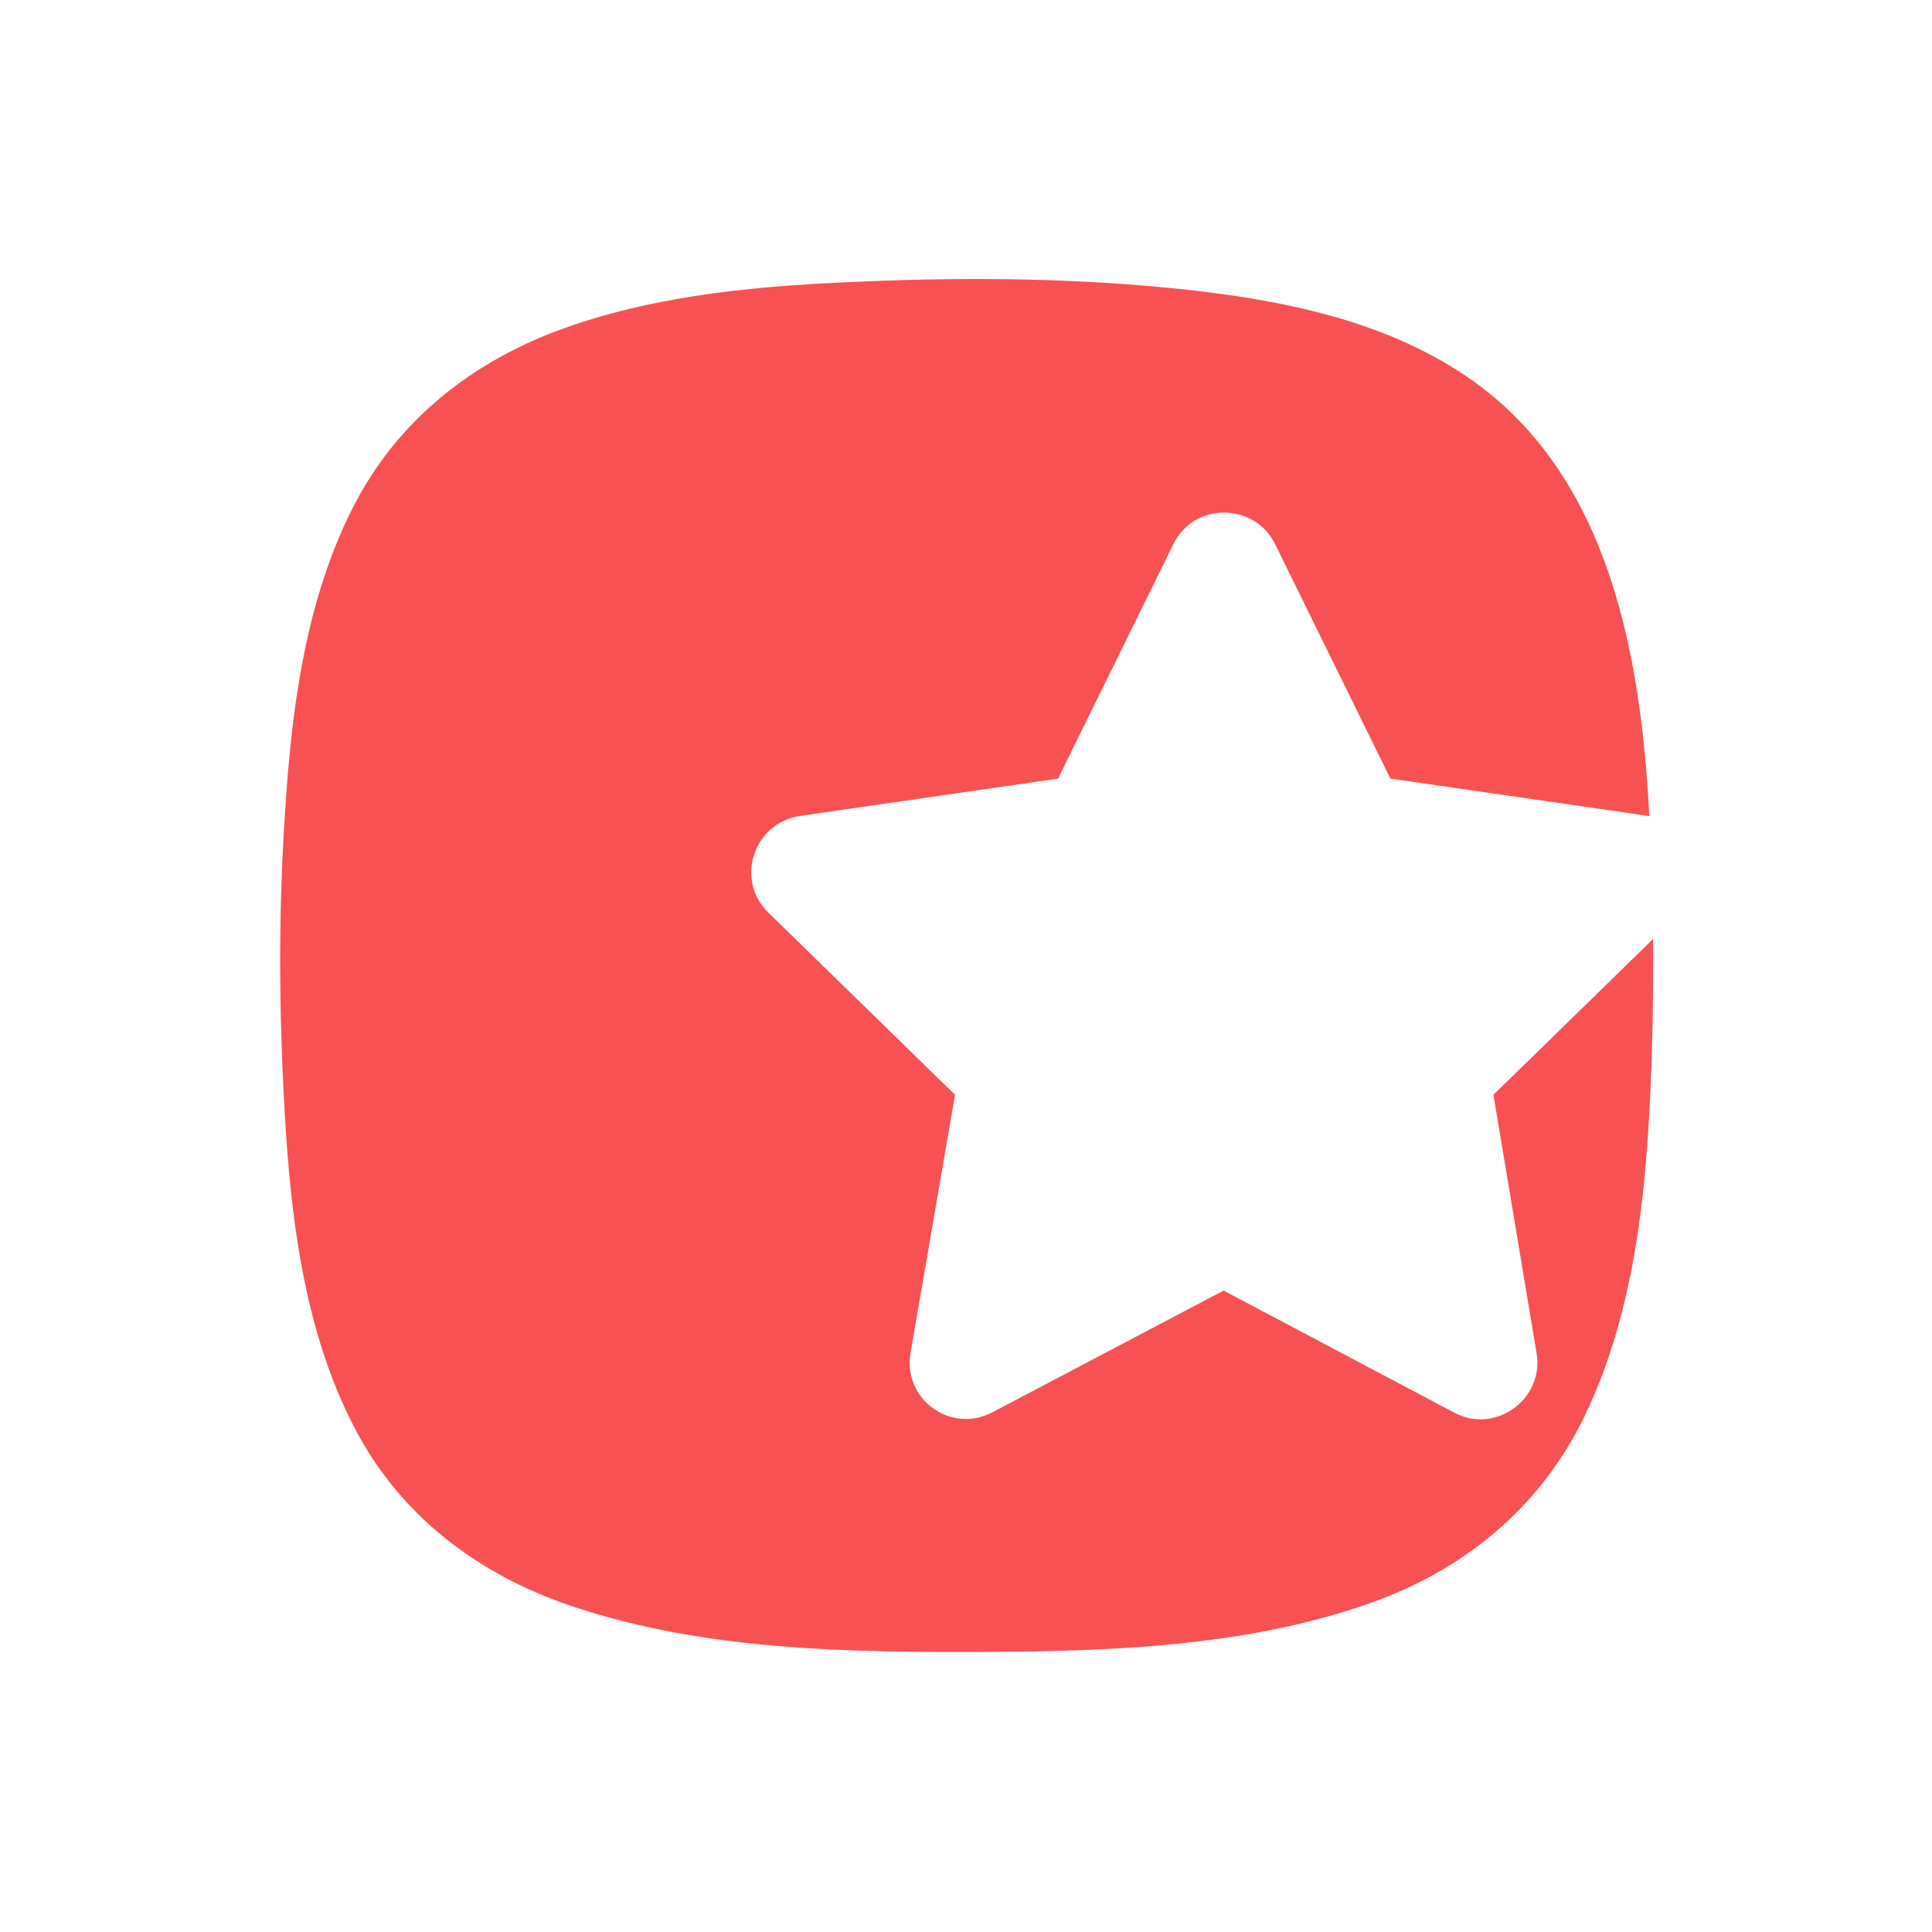<?xml version="1.0" encoding="utf-8"?>
<!-- Generator: Adobe Illustrator 23.0.6, SVG Export Plug-In . SVG Version: 6.00 Build 0)  -->
<svg version="1.1" id="Layer_1" xmlns="http://www.w3.org/2000/svg" xmlns:xlink="http://www.w3.org/1999/xlink" x="0px" y="0px"
	 viewBox="0 0 30 30" style="enable-background:new 0 0 30 30;" xml:space="preserve">
<style type="text/css">
	.st0{fill:#F85153;}
</style>
<g>
	<path class="st0" d="M23.86,21.01c0.12,0.72-0.64,1.26-1.27,0.93L19,20.04l-3.59,1.89c-0.64,0.34-1.4-0.2-1.27-0.93l0.69-4
		l-2.9-2.83c-0.52-0.51-0.23-1.39,0.49-1.5l4.01-0.58l1.79-3.64c0.32-0.66,1.26-0.65,1.58,0l1.79,3.64l4.01,0.58c0,0,0.01,0,0.01,0
		c-0.13-2.52-0.63-5.25-2.73-6.75c-1.29-0.92-2.9-1.25-4.44-1.42c-1.65-0.18-3.34-0.2-5-0.13c-1.56,0.06-3.17,0.19-4.66,0.72
		C7.34,5.6,6.16,6.53,5.47,7.9c-0.72,1.43-0.94,3.08-1.04,4.66c-0.1,1.44-0.1,2.89-0.03,4.33c0.09,1.83,0.28,3.79,1.18,5.42
		c0.74,1.33,1.96,2.2,3.39,2.66c2.02,0.66,4.23,0.69,6.34,0.68c2.03-0.01,4.18-0.09,6.11-0.81c1.4-0.53,2.52-1.48,3.18-2.84
		c0.84-1.73,0.99-3.76,1.05-5.66c0.02-0.59,0.02-1.17,0.02-1.76l-2.48,2.42L23.86,21.01z"/>
</g>
</svg>
